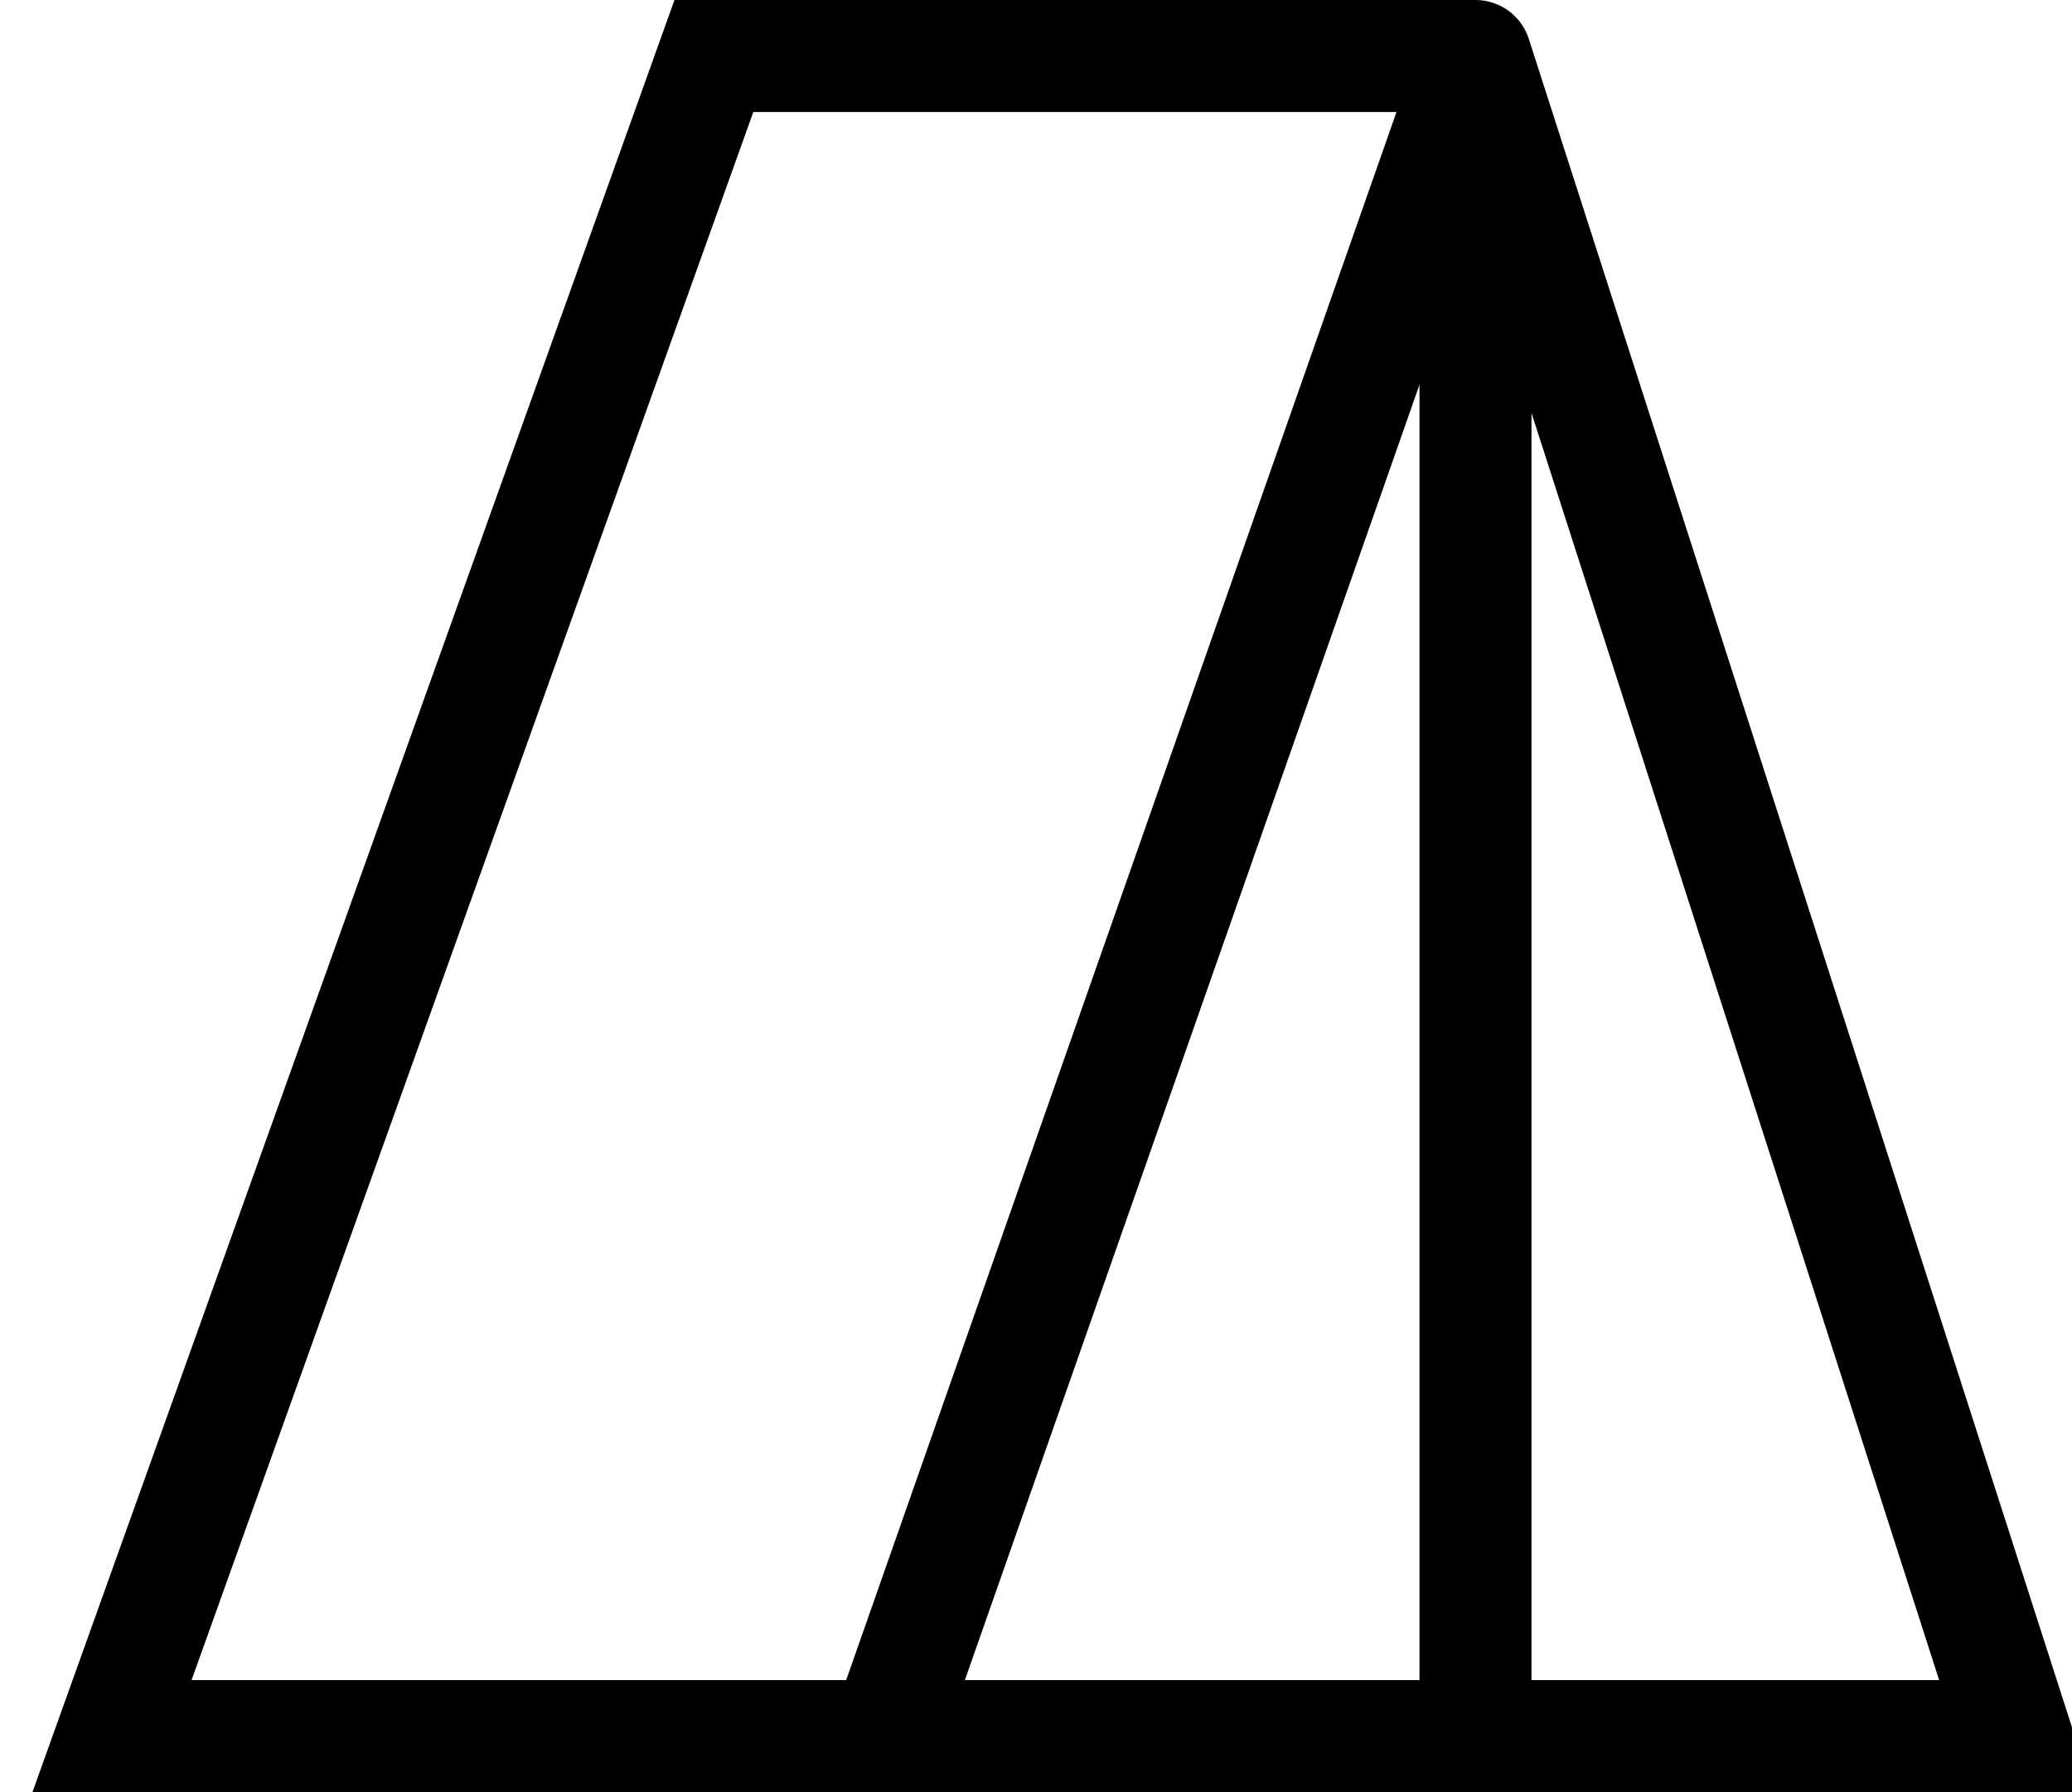 <svg width="37" height="32" viewBox="0 0 37 32" fill="none" xmlns="http://www.w3.org/2000/svg">
<g clip-path="url(#clip0_586_4676)">
<path d="M26.348 1L36 31H15.819M26.348 1L15.819 31M26.348 1H12.748L2 31H15.819" stroke="black" stroke-width="2" stroke-linecap="round"/>
<path d="M26.348 2.552V29.965" stroke="black" stroke-width="2" stroke-linecap="round"/>
</g>
<defs>
<clipPath id="clip0_586_4676">
<rect width="37" height="32" fill="white"/>
</clipPath>
</defs>
</svg>

